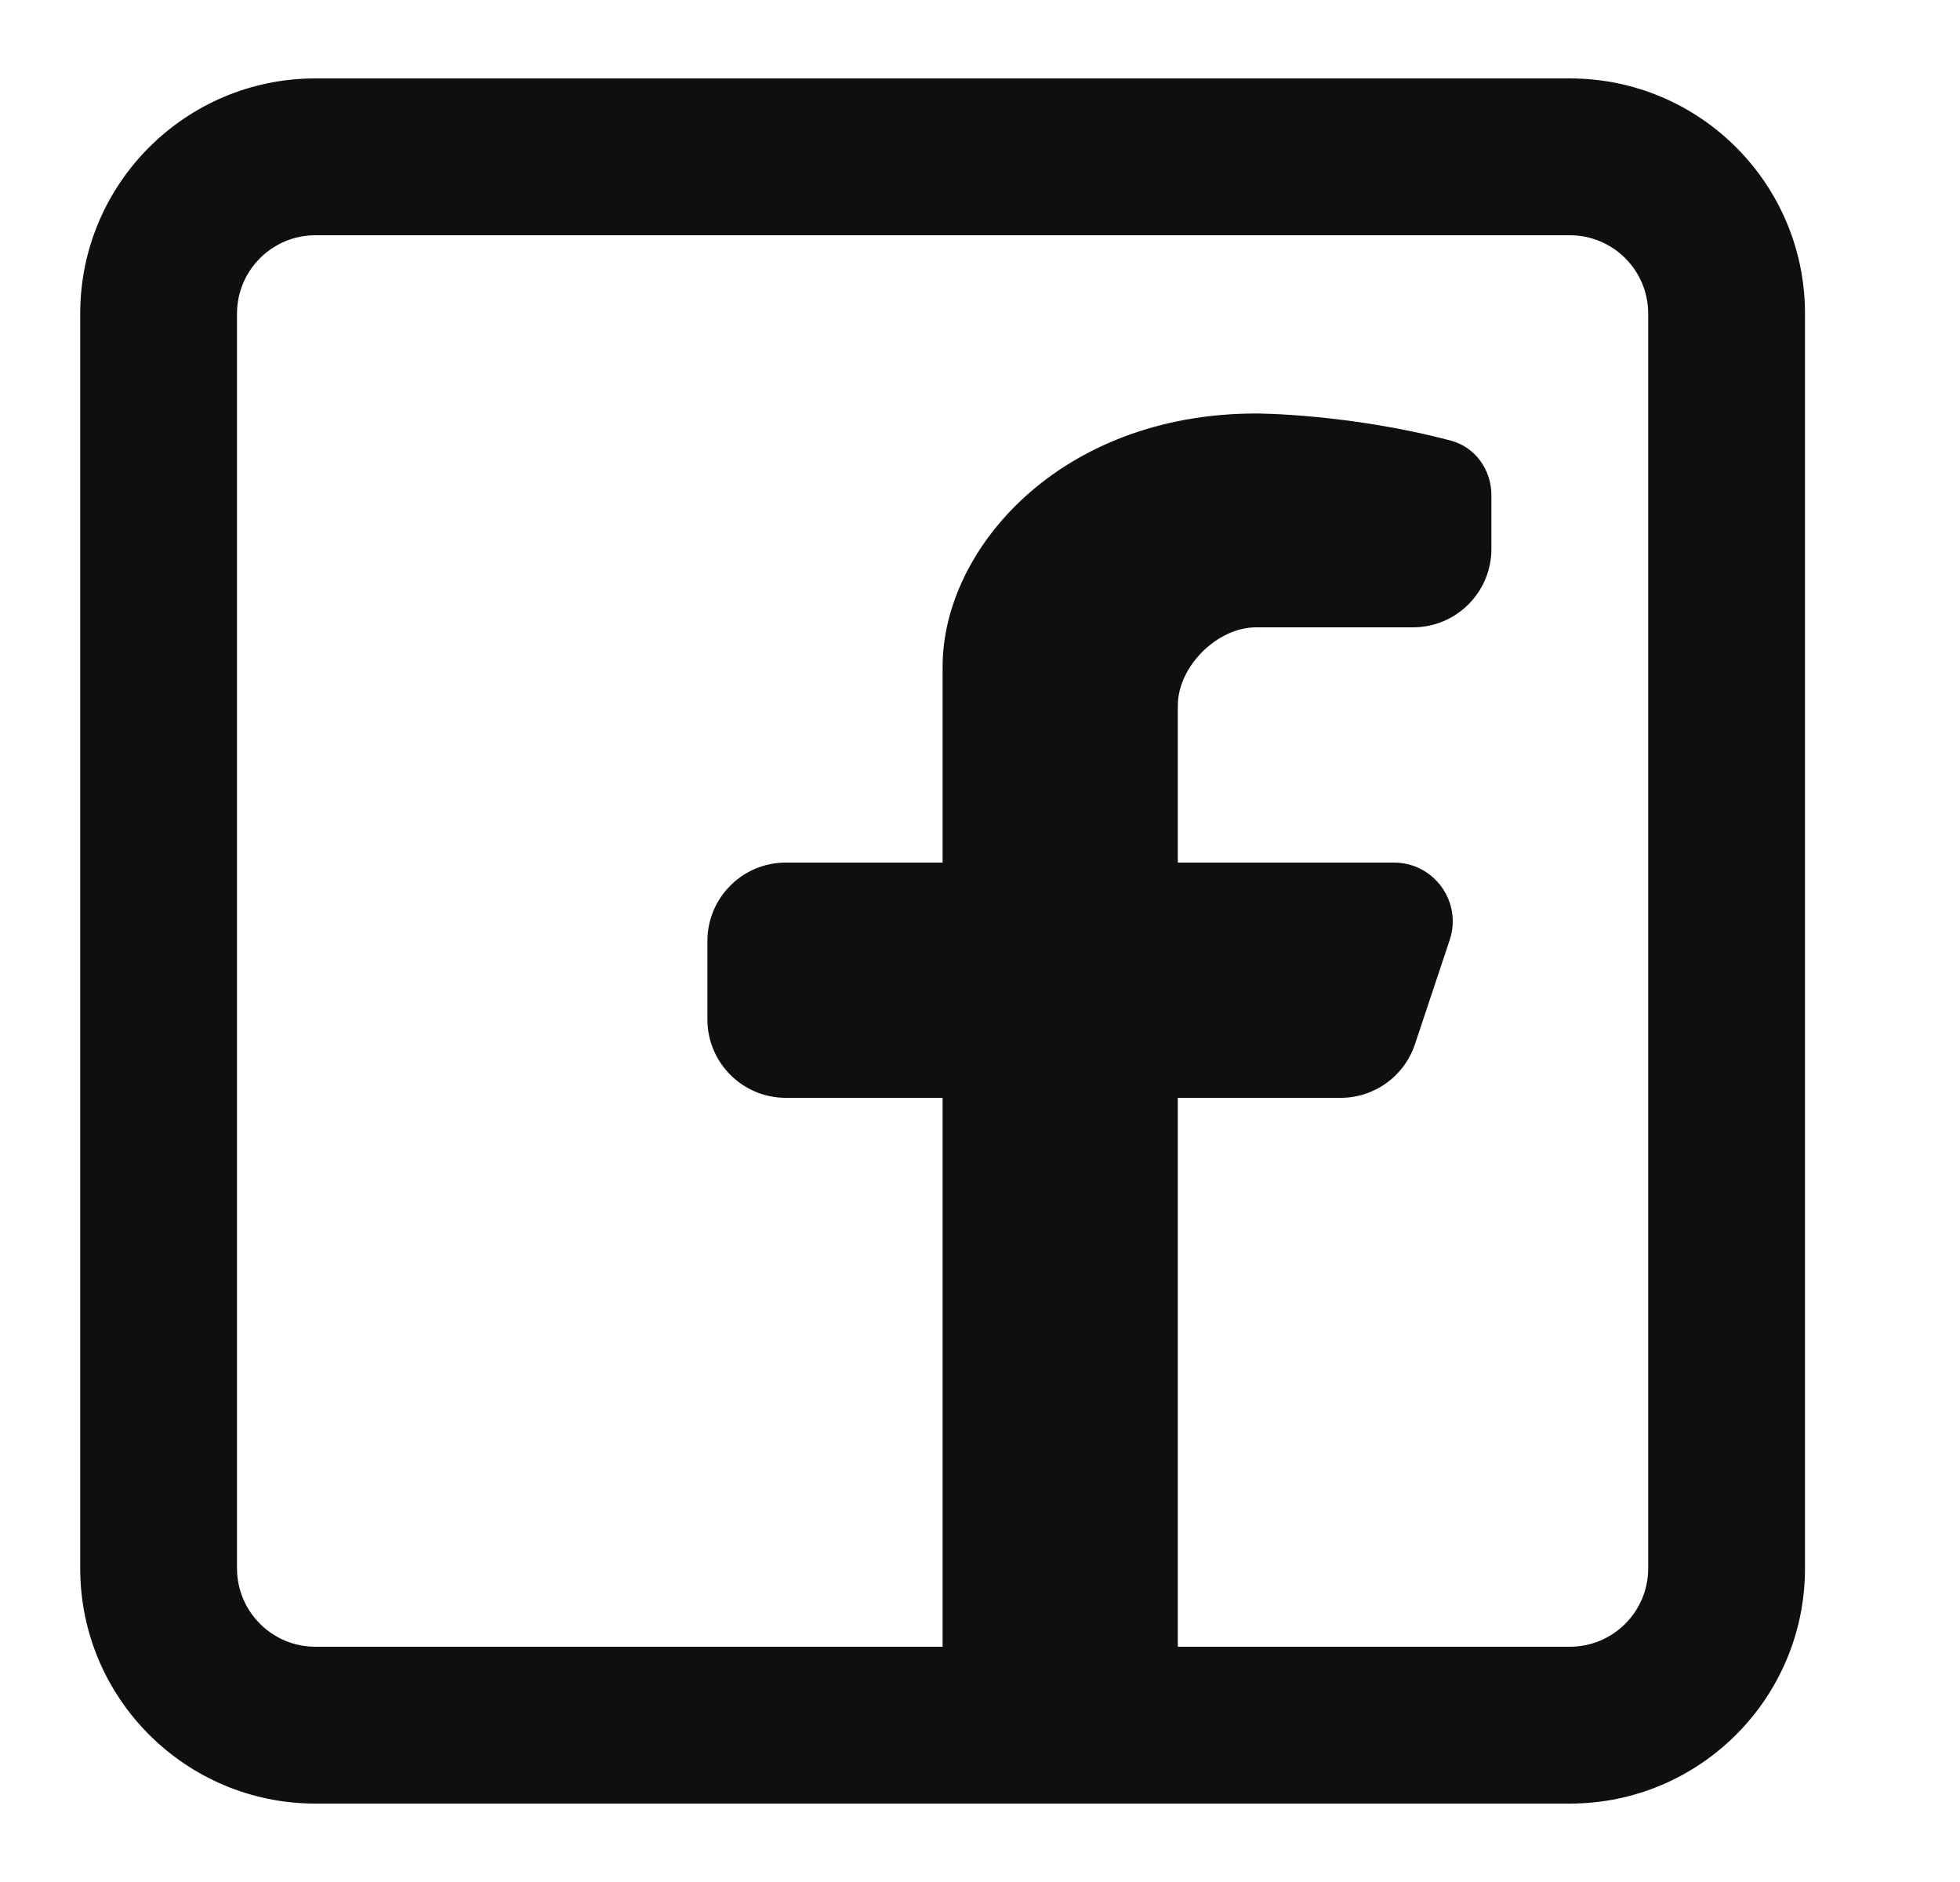 <svg width="25" height="24" viewBox="0 0 25 24" fill="none" xmlns="http://www.w3.org/2000/svg">
<path fill-rule="evenodd" clip-rule="evenodd" d="M20.023 1C21.68 1 23.023 2.343 23.023 4V20C23.023 21.657 21.68 23 20.023 23H4.023C2.367 23 1.023 21.657 1.023 20V4C1.023 2.343 2.367 1 4.023 1H20.023ZM20.023 3C20.576 3 21.023 3.448 21.023 4V20C21.023 20.552 20.576 21 20.023 21H15.023V14H17.1C17.53 14 17.912 13.725 18.048 13.316L18.491 11.987C18.653 11.501 18.292 11 17.78 11H15.023V9C15.023 8.5 15.523 8 16.023 8H18.023C18.576 8 19.023 7.552 19.023 7V6.314C19.023 5.991 18.817 5.701 18.505 5.619C17.194 5.273 16.023 5.273 16.023 5.273C13.523 5.273 12.023 7 12.023 8.5V11H10.023C9.471 11 9.023 11.448 9.023 12V13C9.023 13.552 9.471 14 10.023 14H12.023V21H4.023C3.471 21 3.023 20.552 3.023 20V4C3.023 3.448 3.471 3 4.023 3H20.023Z" fill="#0F0F0F"/>
</svg>
